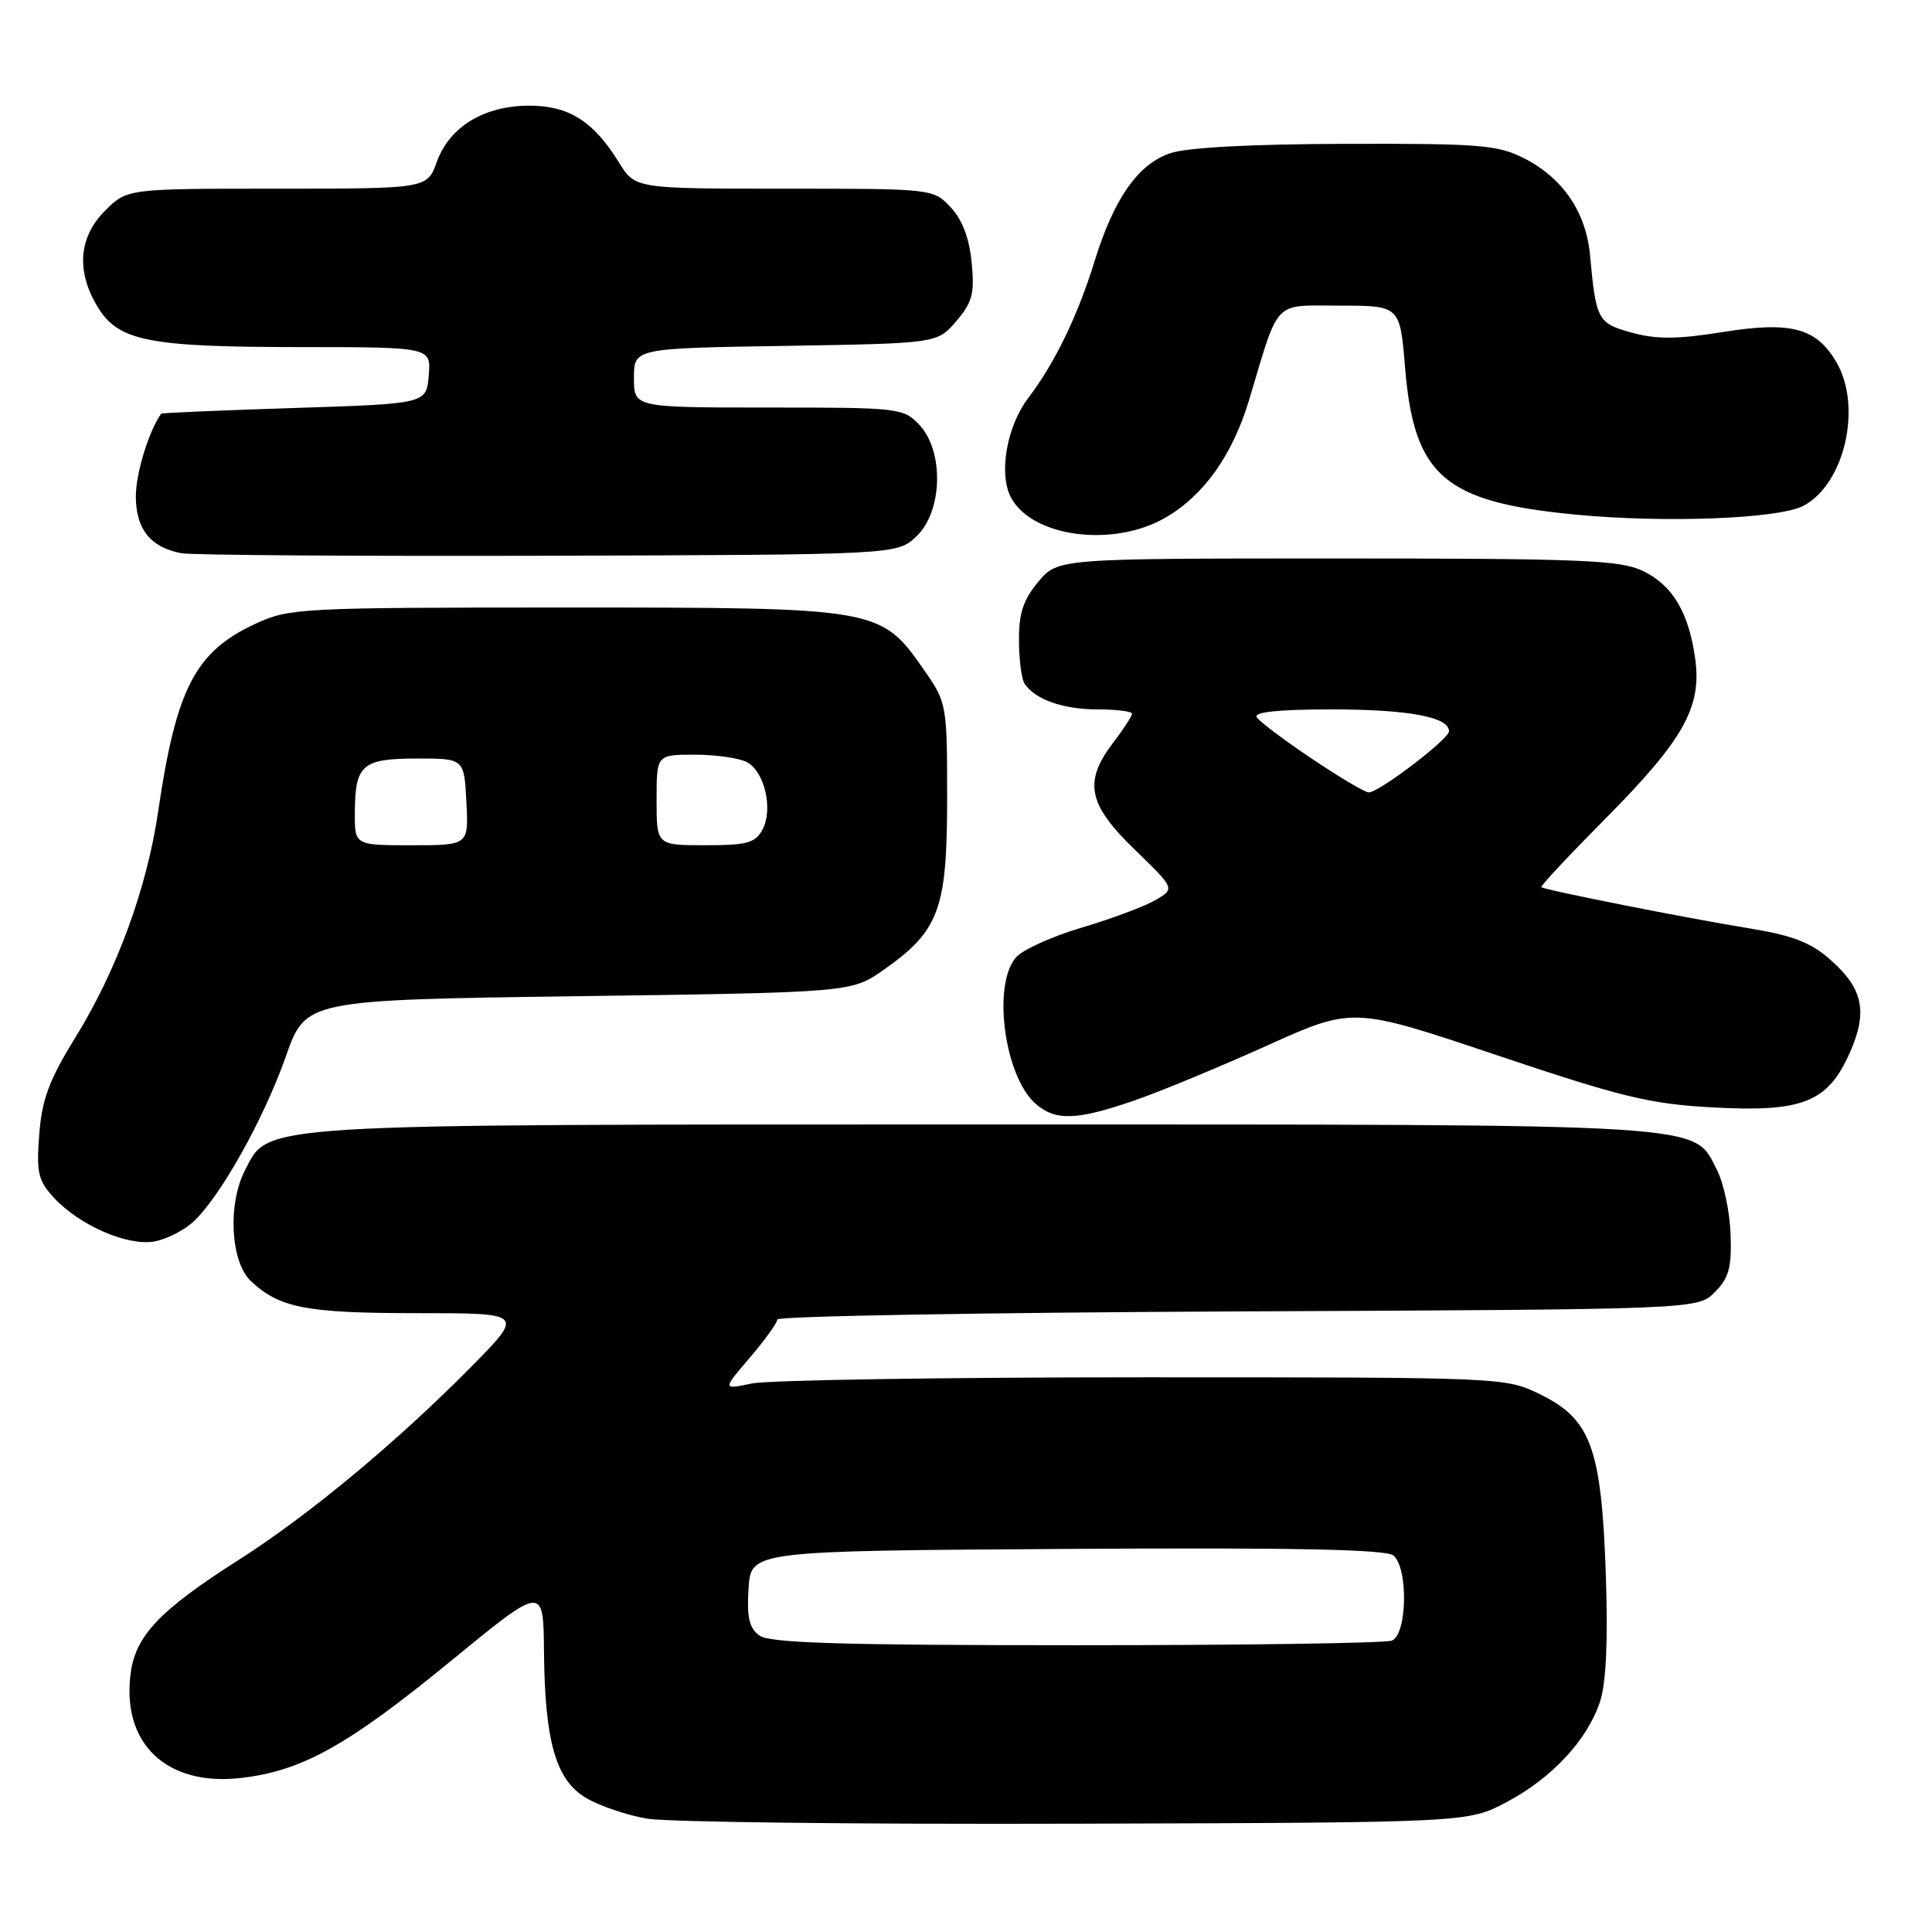<?xml version="1.0" encoding="UTF-8" standalone="no"?>
<!DOCTYPE svg PUBLIC "-//W3C//DTD SVG 1.1//EN" "http://www.w3.org/Graphics/SVG/1.1/DTD/svg11.dtd" >
<svg xmlns="http://www.w3.org/2000/svg" xmlns:xlink="http://www.w3.org/1999/xlink" version="1.1" viewBox="0 0 256 256">
 <g >
 <path fill="currentColor"
d=" M 199.59 238.81 C 205.62 235.63 210.32 230.58 212.01 225.48 C 212.82 223.01 213.08 217.44 212.78 208.64 C 212.21 191.94 210.81 188.07 204.16 184.80 C 199.50 182.50 199.50 182.50 151.50 182.50 C 125.10 182.50 101.75 182.87 99.61 183.32 C 95.72 184.14 95.72 184.14 99.36 179.89 C 101.36 177.55 103.00 175.28 103.00 174.84 C 103.00 174.40 130.44 173.92 163.97 173.77 C 224.95 173.50 224.95 173.50 227.22 171.22 C 229.09 169.34 229.47 167.98 229.31 163.54 C 229.21 160.57 228.39 156.72 227.49 154.99 C 224.29 148.79 227.75 149.00 130.55 149.00 C 32.96 149.00 35.69 148.83 32.46 155.07 C 30.14 159.57 30.55 167.23 33.25 169.76 C 37.05 173.32 40.60 174.00 55.29 174.00 C 69.45 174.00 69.45 174.00 62.47 181.07 C 52.62 191.06 40.83 200.85 31.50 206.78 C 21.22 213.32 17.98 216.73 17.32 221.67 C 16.06 231.01 22.06 236.73 31.93 235.59 C 40.03 234.66 46.08 231.29 59.79 220.05 C 72.00 210.04 72.00 210.04 72.08 218.77 C 72.19 230.84 73.66 235.92 77.73 238.28 C 79.51 239.32 83.11 240.53 85.73 240.98 C 88.35 241.44 113.90 241.74 142.50 241.65 C 194.50 241.50 194.50 241.50 199.59 238.81 Z  M 25.67 161.84 C 29.25 158.48 34.99 148.19 37.87 140.00 C 40.50 132.50 40.50 132.50 76.67 132.00 C 112.83 131.50 112.83 131.50 117.12 128.49 C 124.44 123.34 125.50 120.48 125.50 105.83 C 125.50 93.37 125.45 93.10 122.48 88.83 C 116.69 80.52 116.56 80.50 75.00 80.50 C 39.86 80.50 38.33 80.58 33.89 82.63 C 25.87 86.34 23.36 91.18 20.96 107.50 C 19.47 117.71 15.47 128.61 9.97 137.50 C 6.51 143.11 5.56 145.66 5.20 150.30 C 4.81 155.37 5.05 156.43 7.13 158.69 C 10.51 162.36 16.89 165.14 20.45 164.50 C 22.08 164.21 24.42 163.01 25.67 161.84 Z  M 150.25 145.84 C 153.69 144.66 161.62 141.37 167.88 138.55 C 179.27 133.41 179.27 133.41 198.31 139.81 C 214.92 145.39 218.58 146.28 226.97 146.74 C 238.87 147.39 242.20 146.06 245.12 139.47 C 247.52 134.03 246.87 130.97 242.48 127.12 C 239.94 124.88 237.46 123.93 231.83 123.02 C 223.55 121.67 204.64 117.93 204.23 117.55 C 204.09 117.41 207.94 113.30 212.80 108.40 C 223.06 98.05 225.50 93.70 224.63 87.34 C 223.78 81.14 221.62 77.52 217.64 75.63 C 214.65 74.21 209.37 74.00 177.19 74.00 C 140.18 74.00 140.18 74.00 137.59 77.08 C 135.60 79.44 135.00 81.24 135.02 84.83 C 135.02 87.40 135.36 90.00 135.77 90.60 C 137.16 92.69 140.88 94.00 145.43 94.00 C 147.95 94.00 150.00 94.26 150.00 94.57 C 150.00 94.88 148.88 96.61 147.50 98.41 C 143.55 103.59 144.15 106.57 150.35 112.57 C 155.70 117.75 155.70 117.75 153.10 119.27 C 151.67 120.10 147.31 121.73 143.41 122.89 C 139.51 124.04 135.57 125.81 134.66 126.82 C 131.45 130.37 133.07 142.61 137.22 146.25 C 139.84 148.55 142.67 148.46 150.25 145.84 Z  M 121.42 71.08 C 124.90 67.81 125.12 59.82 121.83 56.31 C 119.71 54.06 119.17 54.00 101.83 54.00 C 84.00 54.00 84.00 54.00 84.00 50.08 C 84.00 46.15 84.00 46.15 104.09 45.83 C 124.18 45.50 124.18 45.50 126.70 42.57 C 128.84 40.07 129.15 38.91 128.75 34.78 C 128.44 31.55 127.51 29.11 125.97 27.47 C 123.66 25.01 123.61 25.00 103.91 25.00 C 84.16 25.00 84.16 25.00 82.01 21.52 C 78.64 16.06 75.38 14.00 70.12 14.00 C 64.14 14.01 59.57 16.79 57.89 21.43 C 56.60 25.00 56.60 25.00 36.72 25.00 C 16.85 25.00 16.85 25.00 13.92 27.92 C 10.41 31.43 10.07 35.96 12.95 40.69 C 15.70 45.20 19.69 45.99 39.81 45.99 C 57.12 46.00 57.12 46.00 56.81 49.75 C 56.50 53.50 56.50 53.50 39.00 54.06 C 29.38 54.37 21.44 54.71 21.36 54.81 C 19.73 57.10 18.00 62.71 18.00 65.75 C 18.00 70.09 19.92 72.52 24.00 73.30 C 25.38 73.56 47.28 73.71 72.67 73.64 C 118.84 73.50 118.84 73.50 121.42 71.08 Z  M 154.48 68.56 C 159.56 65.59 163.31 60.29 165.51 53.00 C 169.58 39.46 168.58 40.50 177.54 40.50 C 185.50 40.50 185.50 40.50 186.18 48.73 C 187.37 63.09 191.37 66.53 208.79 68.19 C 220.73 69.33 235.75 68.74 238.99 67.01 C 244.46 64.08 246.78 53.83 243.31 47.95 C 240.64 43.43 237.30 42.55 228.25 44.00 C 222.29 44.96 219.52 44.98 216.26 44.09 C 211.70 42.84 211.48 42.43 210.69 33.84 C 210.17 28.12 207.10 23.60 201.96 20.98 C 198.47 19.20 196.10 19.01 178.29 19.06 C 165.71 19.09 157.24 19.55 155.03 20.31 C 150.77 21.78 147.61 26.30 145.04 34.60 C 142.81 41.84 139.76 48.12 136.27 52.71 C 133.38 56.50 132.29 62.80 133.97 65.94 C 136.79 71.21 147.61 72.59 154.48 68.56 Z  M 100.63 216.72 C 99.27 215.73 98.94 214.30 99.19 210.47 C 99.50 205.50 99.50 205.50 141.38 205.24 C 171.47 205.05 183.65 205.30 184.63 206.11 C 186.63 207.77 186.46 216.61 184.42 217.39 C 183.55 217.73 164.73 218.00 142.61 218.00 C 111.45 218.00 101.99 217.71 100.63 216.72 Z  M 47.02 107.75 C 47.04 101.33 47.95 100.52 55.21 100.51 C 61.50 100.50 61.50 100.50 61.80 106.25 C 62.10 112.00 62.10 112.00 54.55 112.00 C 47.00 112.00 47.00 112.00 47.02 107.75 Z  M 87.00 106.00 C 87.00 100.00 87.00 100.00 92.07 100.00 C 94.85 100.00 97.97 100.45 98.98 100.99 C 101.33 102.25 102.47 107.25 101.03 109.94 C 100.09 111.69 98.97 112.00 93.46 112.00 C 87.00 112.00 87.00 112.00 87.00 106.00 Z  M 173.82 100.53 C 170.15 98.07 166.87 95.60 166.52 95.03 C 166.10 94.35 169.42 94.00 176.38 94.00 C 186.62 94.00 192.00 95.00 192.00 96.89 C 192.00 97.94 182.73 105.00 181.36 105.00 C 180.87 105.00 177.48 102.99 173.82 100.53 Z "/>
</g>
</svg>